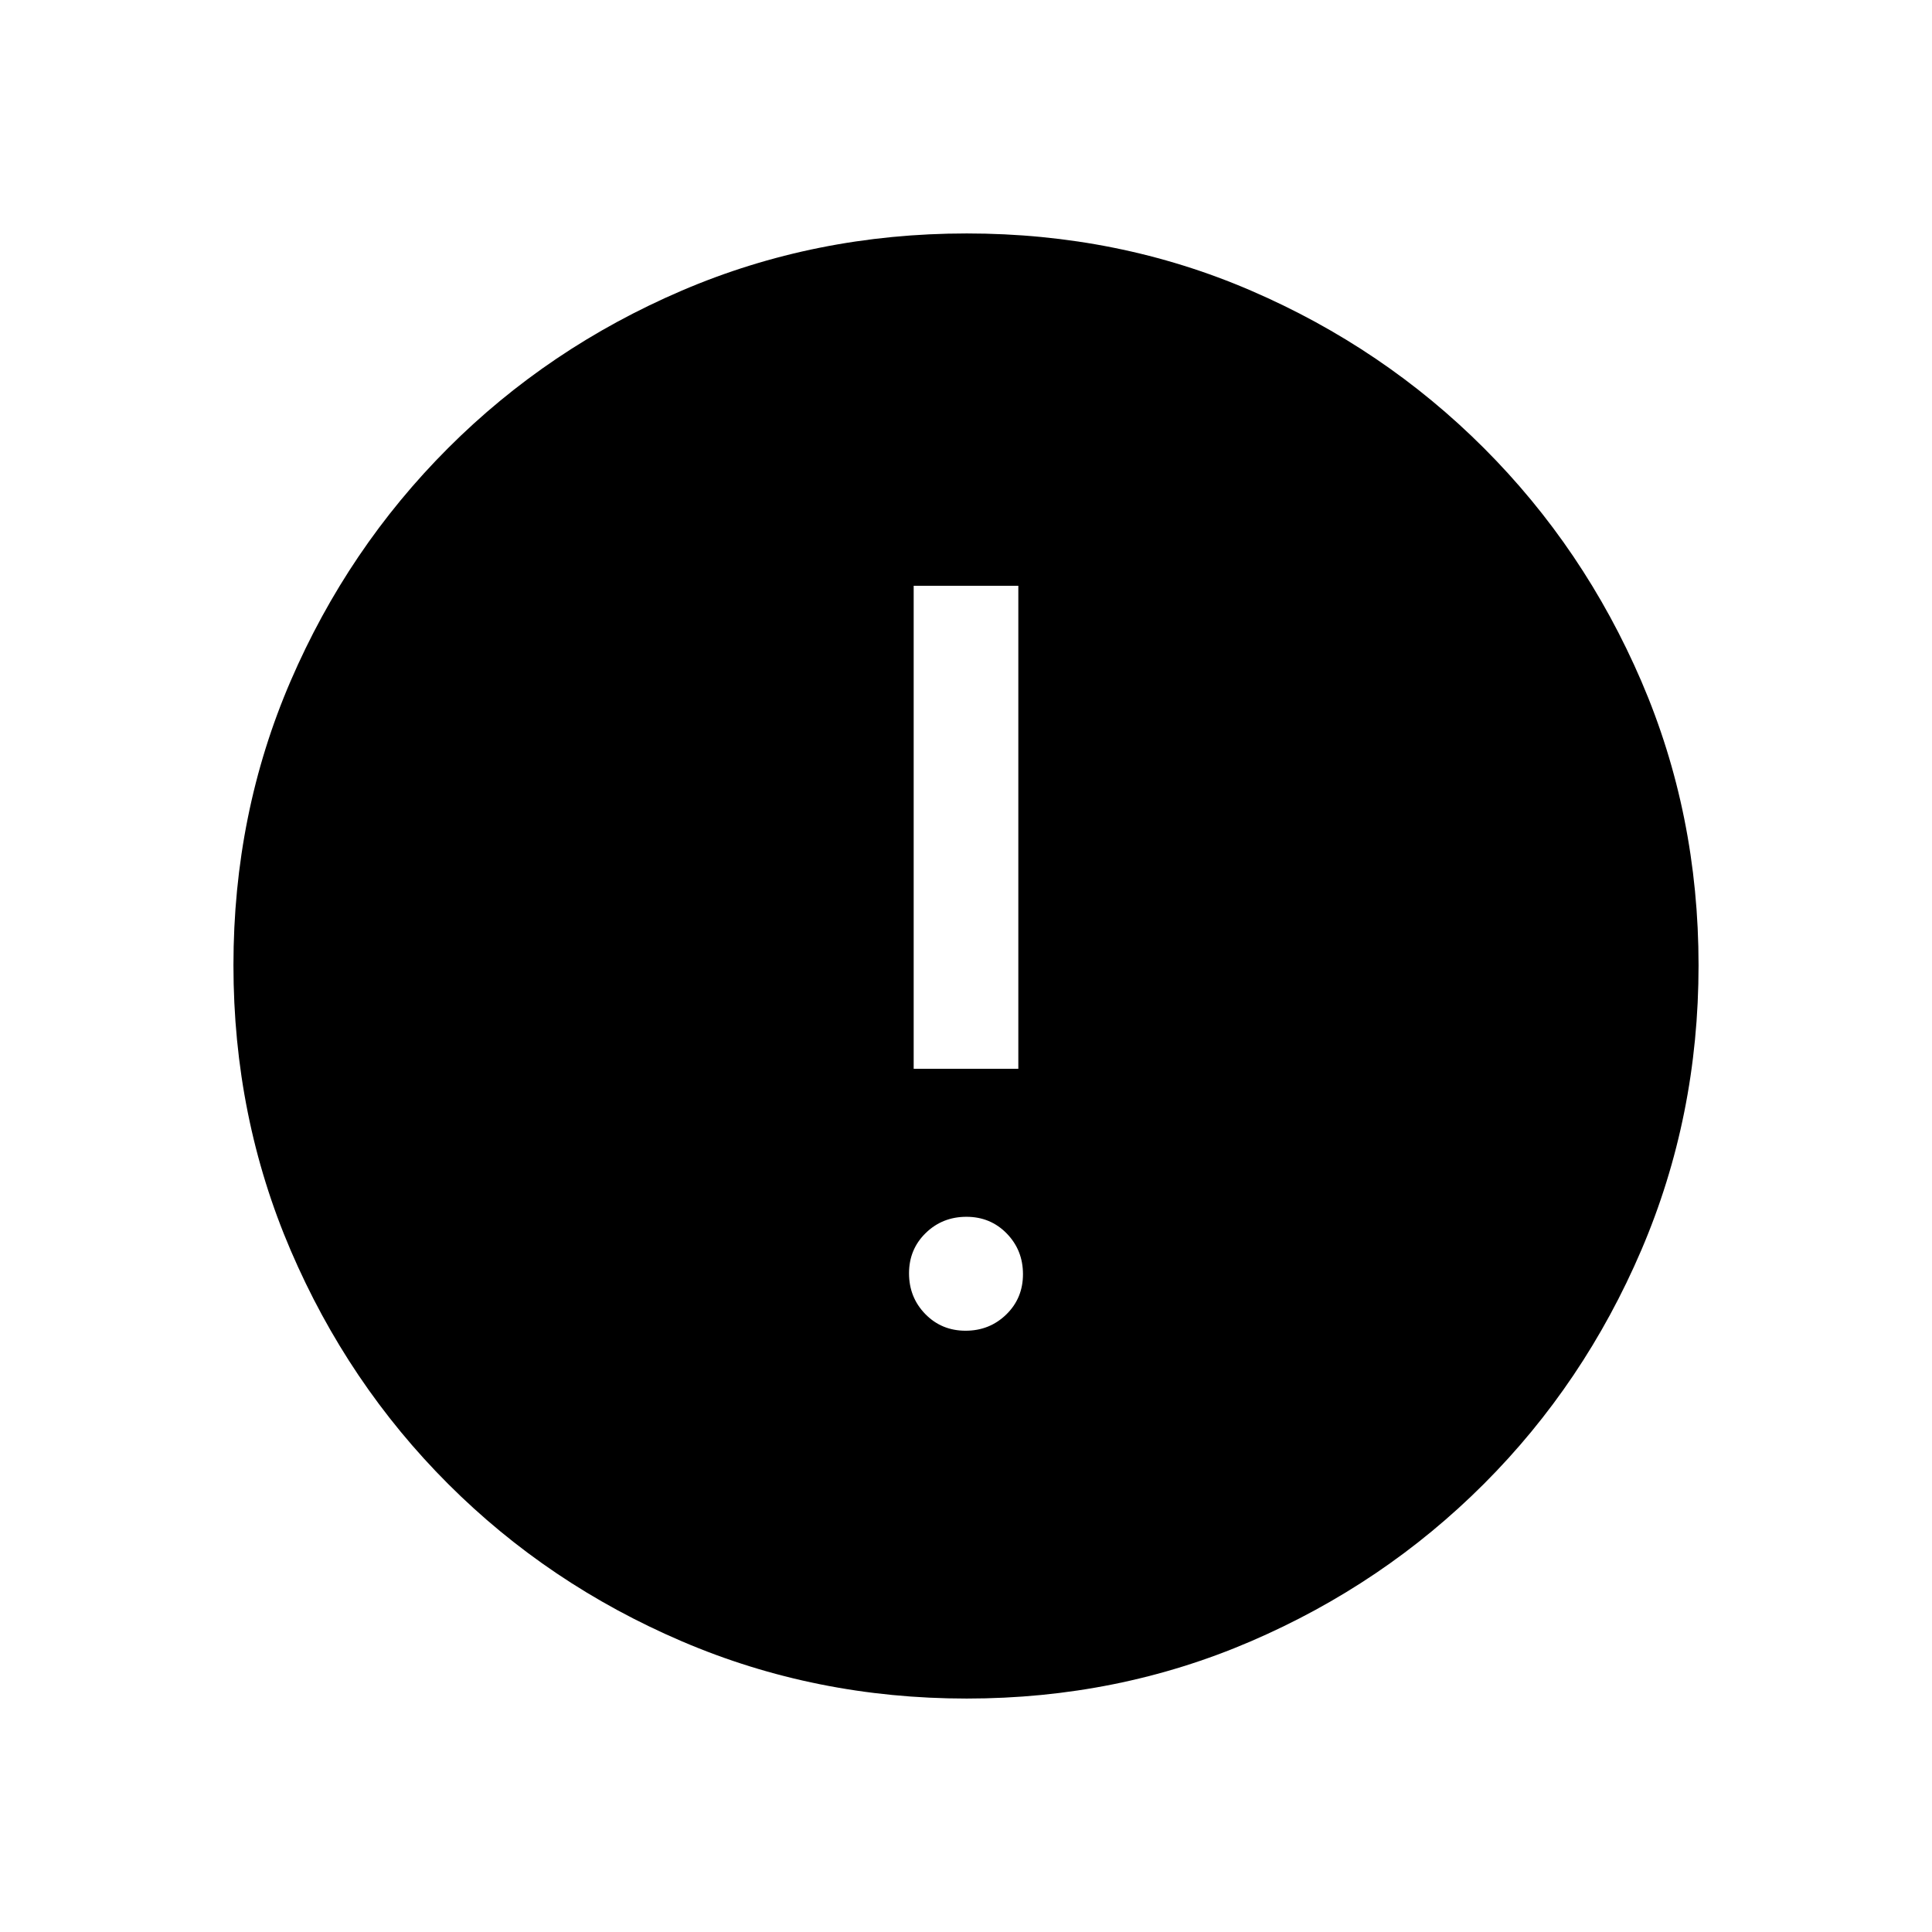 <svg xmlns="http://www.w3.org/2000/svg" height="20" viewBox="0 -960 960 960" width="20"><path d="M479.79-298.77q11.94 0 20.23-8.08 8.29-8.08 8.29-20.02t-8.08-20.23q-8.08-8.28-20.02-8.28t-20.23 8.07q-8.29 8.08-8.29 20.02t8.08 20.23q8.08 8.29 20.02 8.29ZM454-428.92h52v-240h-52v240ZM480.34-116q-75.11 0-141.48-28.42-66.37-28.42-116.18-78.21-49.81-49.79-78.25-116.09Q116-405.01 116-480.39q0-75.38 28.42-141.25t78.21-115.68q49.79-49.81 116.09-78.25Q405.01-844 480.39-844q75.38 0 141.25 28.42t115.68 78.21q49.81 49.79 78.25 115.85Q844-555.45 844-480.34q0 75.11-28.42 141.48-28.42 66.37-78.21 116.18-49.79 49.81-115.85 78.25Q555.45-116 480.34-116Z"/></svg>
